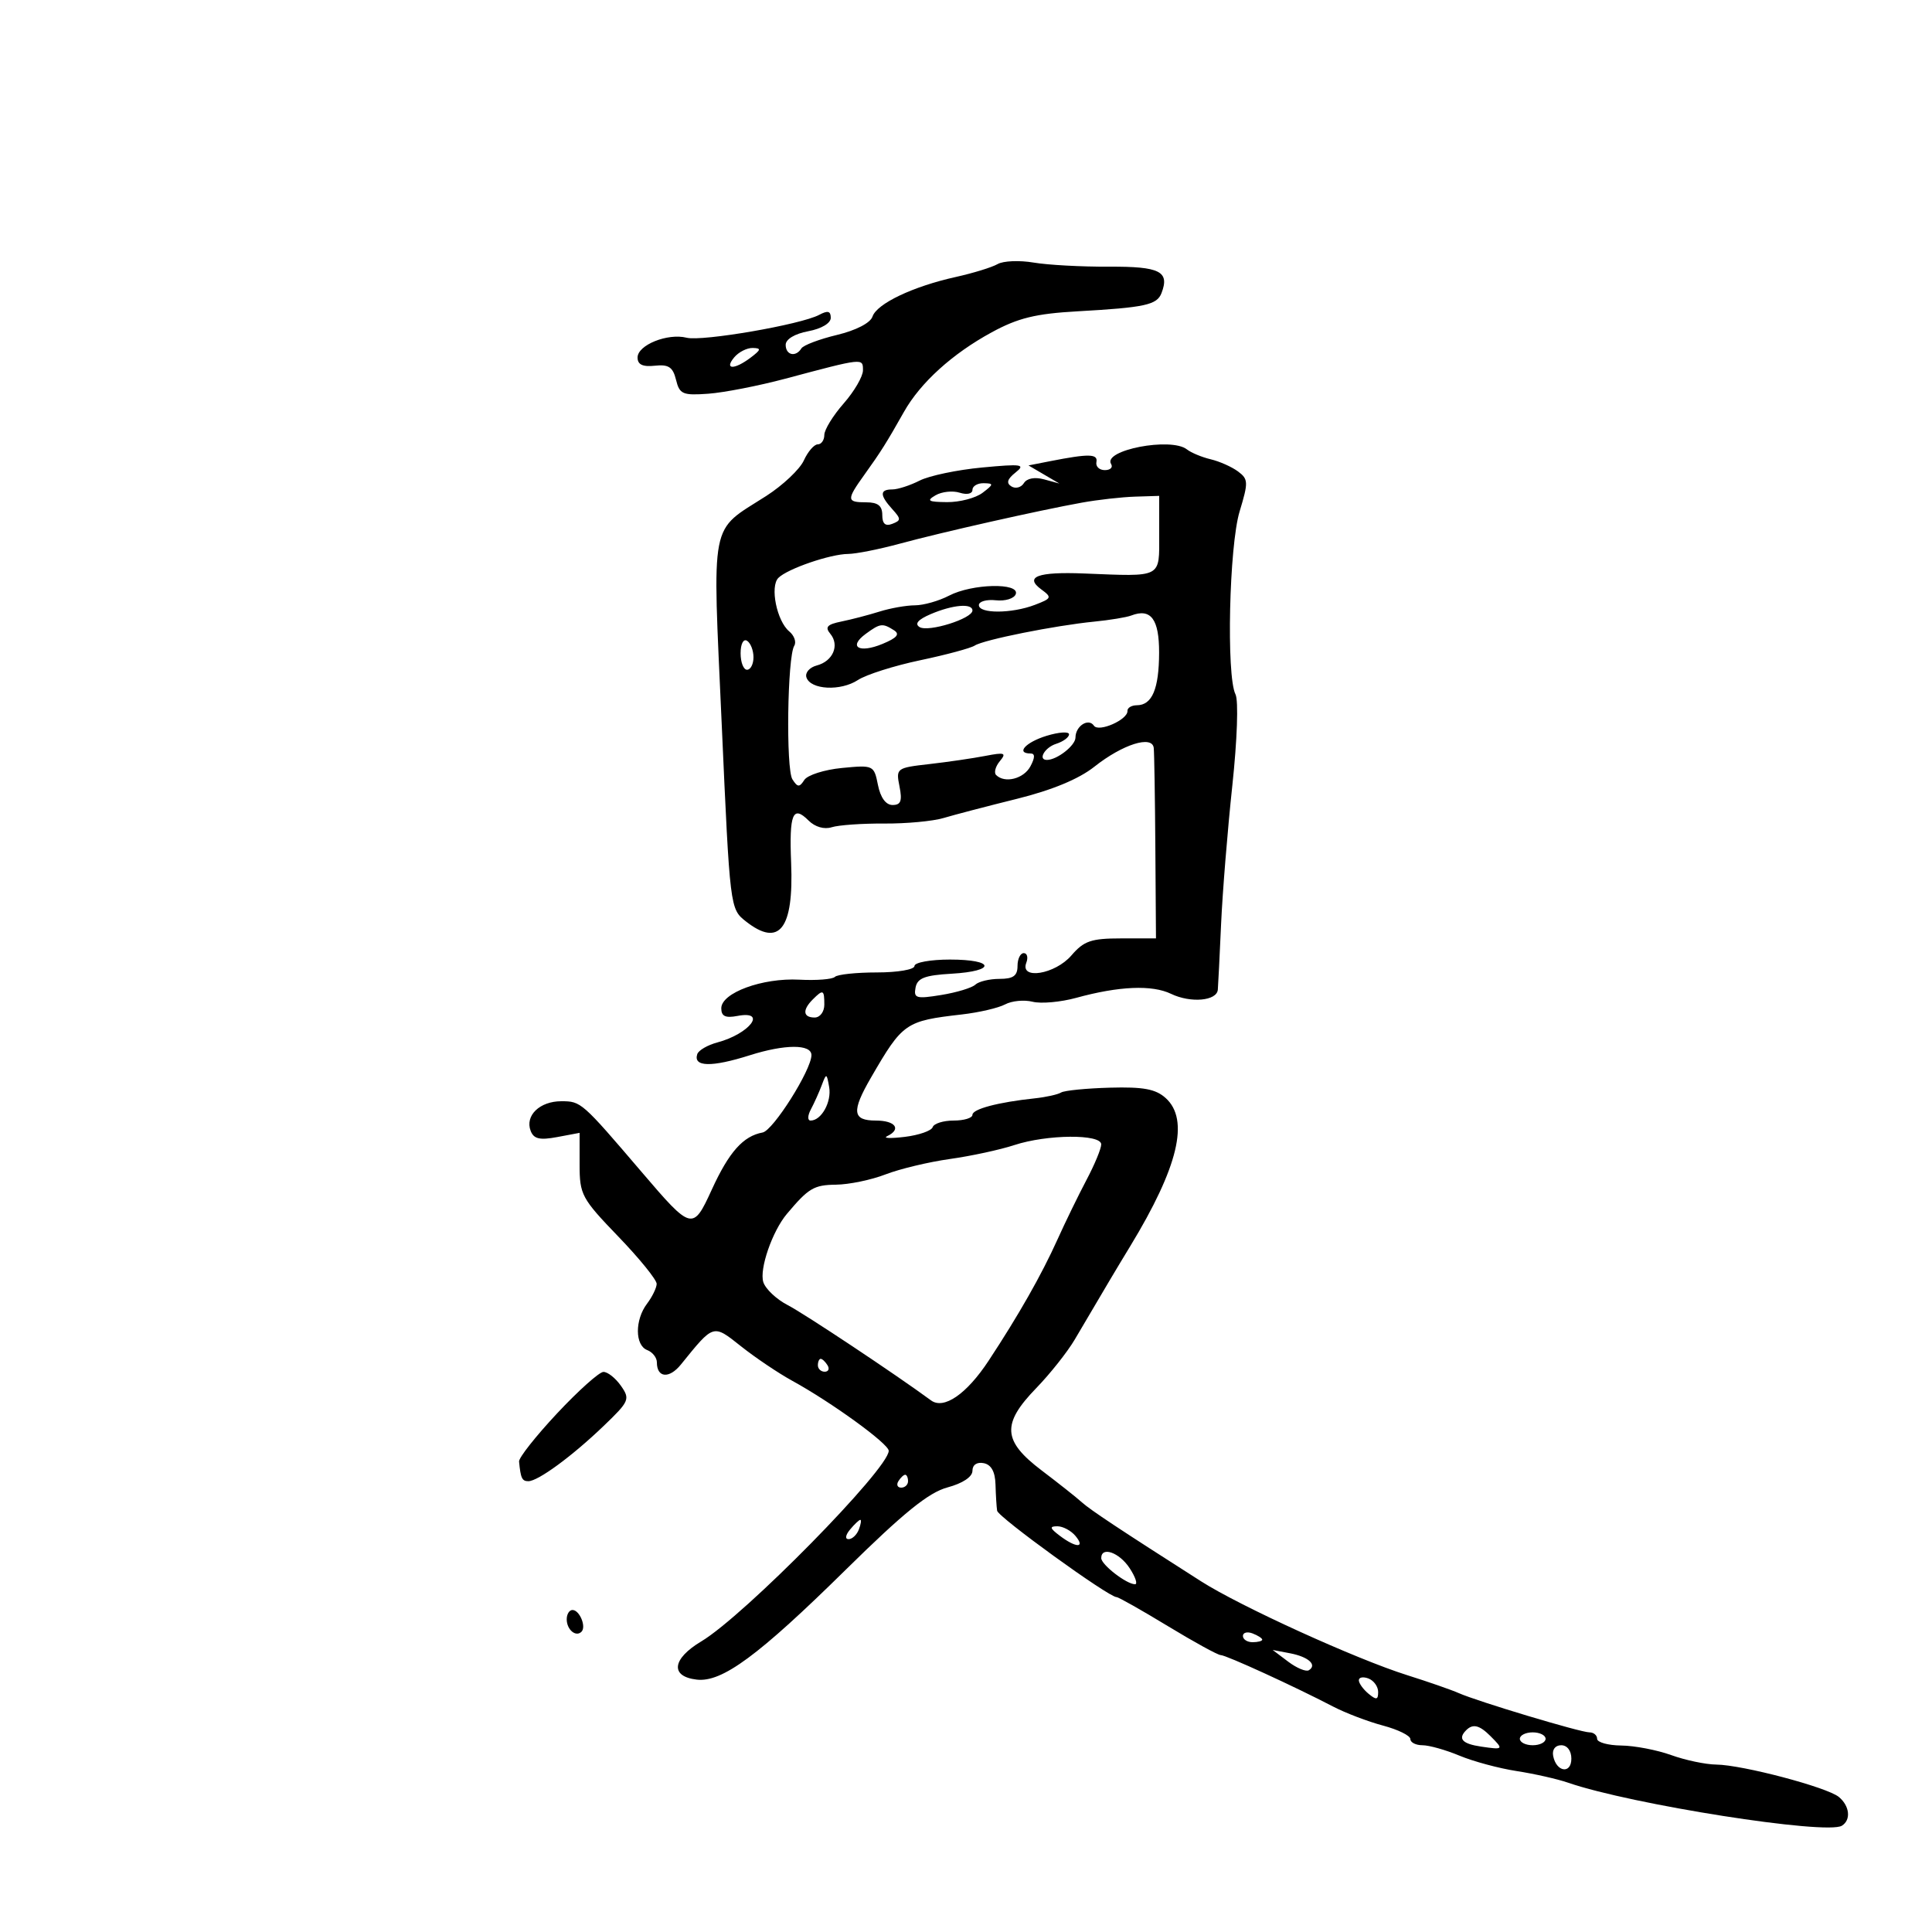 <svg xmlns="http://www.w3.org/2000/svg" width="300" height="300" viewBox="0 0 300 300" version="1.1">
	<path d="M 154.911 41.006 C 154.037 41.509, 151.112 42.410, 148.411 43.009 C 141.751 44.487, 136.154 47.150, 135.479 49.160 C 135.147 50.150, 132.920 51.299, 129.958 52.010 C 127.228 52.665, 124.744 53.606, 124.438 54.100 C 123.566 55.510, 122 55.154, 122 53.545 C 122 52.675, 123.405 51.827, 125.500 51.434 C 127.554 51.049, 129 50.189, 129 49.354 C 129 48.296, 128.540 48.176, 127.213 48.886 C 124.381 50.402, 109.044 53.049, 106.620 52.441 C 103.660 51.698, 99 53.577, 99 55.513 C 99 56.613, 99.794 56.991, 101.683 56.788 C 103.825 56.558, 104.489 57.001, 104.973 58.978 C 105.521 61.214, 106.007 61.424, 109.983 61.137 C 112.406 60.962, 117.788 59.912, 121.944 58.804 C 134.116 55.557, 134 55.570, 134 57.501 C 134 58.455, 132.650 60.774, 131 62.653 C 129.350 64.532, 128 66.729, 128 67.535 C 128 68.341, 127.540 69, 126.979 69 C 126.417 69, 125.445 70.124, 124.819 71.498 C 124.193 72.872, 121.568 75.352, 118.985 77.010 C 110.104 82.709, 110.619 80.067, 112.070 112.510 C 113.346 141.036, 113.359 141.137, 115.810 143.065 C 121.015 147.160, 123.266 144.258, 122.847 133.996 C 122.535 126.348, 123.106 124.963, 125.558 127.415 C 126.552 128.409, 127.982 128.823, 129.147 128.453 C 130.212 128.115, 133.877 127.857, 137.292 127.880 C 140.706 127.903, 144.850 127.518, 146.500 127.024 C 148.150 126.531, 153.267 125.192, 157.872 124.051 C 163.367 122.688, 167.512 120.971, 169.932 119.054 C 174.328 115.572, 178.926 114.120, 179.152 116.142 C 179.235 116.889, 179.348 123.848, 179.402 131.606 L 179.500 145.713 174.071 145.714 C 169.443 145.714, 168.307 146.104, 166.369 148.357 C 163.839 151.298, 158.327 152.197, 159.362 149.500 C 159.678 148.675, 159.501 148, 158.969 148 C 158.436 148, 158 148.900, 158 150 C 158 151.524, 157.333 152, 155.200 152 C 153.660 152, 151.972 152.404, 151.450 152.897 C 150.927 153.390, 148.546 154.112, 146.157 154.501 C 142.272 155.133, 141.851 155.011, 142.166 153.354 C 142.447 151.879, 143.590 151.438, 147.759 151.198 C 154.719 150.796, 154.507 149, 147.500 149 C 144.475 149, 142 149.450, 142 150 C 142 150.552, 139.389 151, 136.167 151 C 132.958 151, 130.023 151.311, 129.643 151.690 C 129.264 152.070, 126.772 152.264, 124.106 152.123 C 118.392 151.819, 112 154.165, 112 156.566 C 112 157.805, 112.642 158.110, 114.500 157.755 C 119.205 156.856, 116.425 160.524, 111.379 161.874 C 109.867 162.278, 108.469 163.092, 108.273 163.681 C 107.606 165.683, 110.482 165.746, 116.430 163.860 C 121.889 162.129, 126 162.119, 126 163.837 C 126 166.131, 120.056 175.552, 118.419 175.853 C 115.398 176.409, 113.205 178.873, 110.530 184.716 C 107.588 191.141, 107.416 191.098, 99.646 182 C 90.338 171.100, 90.224 171, 87.158 171 C 83.805 171, 81.492 173.234, 82.399 175.597 C 82.881 176.854, 83.805 177.071, 86.511 176.564 L 90 175.909 90 180.841 C 90 185.509, 90.320 186.104, 96 192 C 99.300 195.425, 101.986 198.739, 101.968 199.364 C 101.951 199.989, 101.276 201.374, 100.468 202.441 C 98.566 204.956, 98.584 208.903, 100.500 209.638 C 101.325 209.955, 102 210.814, 102 211.548 C 102 213.952, 103.911 214.129, 105.723 211.892 C 110.888 205.517, 110.681 205.579, 115.115 209.091 C 117.327 210.843, 120.869 213.226, 122.986 214.388 C 129.135 217.762, 138 224.193, 138 225.281 C 138 228.081, 115.564 250.892, 108.888 254.880 C 104.348 257.592, 104.026 260.327, 108.190 260.810 C 112.118 261.265, 117.755 257.109, 131.320 243.755 C 140.349 234.867, 144.193 231.756, 147.125 230.966 C 149.489 230.330, 151 229.324, 151 228.388 C 151 227.462, 151.693 226.990, 152.750 227.199 C 153.923 227.430, 154.527 228.526, 154.582 230.522 C 154.628 232.160, 154.740 233.987, 154.832 234.582 C 154.988 235.584, 172.150 248, 173.380 248 C 173.682 248, 177.265 250.025, 181.341 252.500 C 185.418 254.975, 189.111 257, 189.548 257 C 190.377 257, 200.960 261.846, 207 264.992 C 208.925 265.994, 212.412 267.324, 214.750 267.946 C 217.088 268.568, 219 269.510, 219 270.039 C 219 270.567, 219.845 271, 220.878 271 C 221.911 271, 224.498 271.729, 226.628 272.619 C 228.758 273.510, 232.750 274.585, 235.500 275.009 C 238.250 275.433, 241.850 276.247, 243.500 276.818 C 253.264 280.194, 283.627 284.967, 286.003 283.498 C 287.450 282.604, 287.225 280.432, 285.540 279.033 C 283.724 277.526, 270.552 274.046, 266.500 274.002 C 264.850 273.984, 261.700 273.321, 259.500 272.529 C 257.300 271.736, 253.813 271.068, 251.750 271.044 C 249.688 271.020, 248 270.550, 248 270 C 248 269.450, 247.464 269, 246.809 269 C 245.410 269, 229.410 264.193, 226.500 262.899 C 225.400 262.409, 221.800 261.157, 218.500 260.117 C 210.543 257.608, 192.608 249.441, 186.500 245.545 C 173.887 237.499, 169.300 234.459, 168 233.285 C 167.175 232.540, 164.363 230.311, 161.750 228.331 C 155.682 223.734, 155.511 221.112, 160.914 215.538 C 163.066 213.317, 165.754 209.925, 166.888 208 C 172.211 198.959, 173.234 197.238, 175.506 193.500 C 182.966 181.225, 184.726 173.872, 181.011 170.510 C 179.460 169.106, 177.552 168.750, 172.354 168.893 C 168.686 168.994, 165.272 169.332, 164.766 169.644 C 164.261 169.957, 162.419 170.365, 160.673 170.551 C 154.971 171.158, 151 172.210, 151 173.113 C 151 173.601, 149.688 174, 148.083 174 C 146.479 174, 145.013 174.461, 144.825 175.024 C 144.638 175.587, 142.688 176.266, 140.492 176.533 C 138.296 176.800, 137.063 176.752, 137.750 176.426 C 140.022 175.349, 139.049 174, 136 174 C 132.352 174, 132.195 172.594, 135.250 167.321 C 140.176 158.818, 140.592 158.529, 149.342 157.526 C 152.006 157.221, 155.034 156.517, 156.072 155.962 C 157.110 155.406, 159.033 155.221, 160.345 155.551 C 161.658 155.880, 164.704 155.607, 167.116 154.944 C 173.758 153.118, 178.888 152.901, 181.839 154.322 C 184.883 155.787, 188.950 155.428, 189.103 153.680 C 189.160 153.031, 189.388 148.450, 189.610 143.500 C 189.832 138.550, 190.616 128.875, 191.353 122 C 192.116 114.870, 192.328 108.776, 191.846 107.816 C 190.405 104.946, 190.861 84.776, 192.489 79.409 C 193.861 74.882, 193.842 74.399, 192.239 73.207 C 191.282 72.495, 189.375 71.646, 188 71.319 C 186.625 70.992, 184.960 70.300, 184.300 69.781 C 181.836 67.845, 171.199 69.896, 172.531 72.050 C 172.854 72.573, 172.416 73, 171.559 73 C 170.702 73, 170.113 72.438, 170.250 71.750 C 170.508 70.458, 169.092 70.429, 163.101 71.604 L 159.703 72.271 162.101 73.677 L 164.500 75.083 162.125 74.435 C 160.679 74.040, 159.452 74.269, 158.987 75.021 C 158.567 75.700, 157.696 75.930, 157.052 75.532 C 156.220 75.018, 156.405 74.392, 157.690 73.372 C 159.291 72.102, 158.690 72.012, 152.500 72.594 C 148.650 72.955, 144.285 73.870, 142.800 74.626 C 141.314 75.382, 139.402 76, 138.550 76 C 136.589 76, 136.587 76.886, 138.543 79.048 C 139.934 80.585, 139.934 80.811, 138.543 81.345 C 137.474 81.755, 137 81.332, 137 79.969 C 137 78.535, 136.320 78, 134.500 78 C 131.435 78, 131.414 77.626, 134.250 73.675 C 136.761 70.178, 137.660 68.750, 140.368 63.952 C 142.929 59.416, 147.882 54.926, 154 51.597 C 158.079 49.376, 160.817 48.707, 167.318 48.341 C 177.811 47.750, 179.652 47.350, 180.358 45.509 C 181.651 42.141, 180.115 41.369, 172.214 41.411 C 167.971 41.433, 162.700 41.146, 160.500 40.773 C 158.300 40.399, 155.785 40.504, 154.911 41.006 M 114 55.500 C 112.404 57.423, 114.032 57.443, 116.559 55.532 C 118.190 54.298, 118.240 54.059, 116.872 54.032 C 115.977 54.014, 114.685 54.675, 114 55.500 M 151 76.067 C 151 76.676, 150.149 76.865, 149.020 76.506 C 147.931 76.161, 146.244 76.342, 145.270 76.909 C 143.814 77.757, 144.130 77.945, 147.059 77.970 C 149.016 77.986, 151.491 77.339, 152.559 76.532 C 154.315 75.203, 154.333 75.061, 152.750 75.032 C 151.787 75.014, 151 75.480, 151 76.067 M 168 78.047 C 161.260 79.264, 146.267 82.643, 139.701 84.426 C 136.512 85.292, 132.912 86.007, 131.701 86.015 C 128.934 86.034, 122.284 88.316, 120.867 89.733 C 119.531 91.069, 120.621 96.441, 122.553 98.044 C 123.337 98.695, 123.687 99.698, 123.331 100.274 C 122.260 102.007, 122.021 119.421, 123.047 121.017 C 123.851 122.268, 124.139 122.284, 124.893 121.113 C 125.385 120.351, 128.018 119.512, 130.746 119.250 C 135.631 118.781, 135.714 118.820, 136.327 121.887 C 136.722 123.862, 137.553 125, 138.600 125 C 139.885 125, 140.122 124.362, 139.674 122.120 C 139.109 119.294, 139.197 119.228, 144.299 118.647 C 147.160 118.321, 151.074 117.750, 152.997 117.377 C 156.022 116.792, 156.327 116.901, 155.255 118.192 C 154.574 119.013, 154.313 119.980, 154.675 120.342 C 156.015 121.682, 158.962 120.939, 160 119 C 160.726 117.644, 160.737 117, 160.035 117 C 157.680 117, 159.246 115.260, 162.500 114.261 C 164.425 113.671, 166 113.565, 166 114.026 C 166 114.488, 165.100 115.151, 164 115.500 C 162.223 116.064, 161.112 118, 162.566 118 C 164.139 118, 167 115.757, 167 114.524 C 167 112.739, 169.018 111.441, 169.862 112.683 C 170.594 113.761, 175.157 111.749, 175.072 110.387 C 175.042 109.911, 175.703 109.516, 176.542 109.511 C 178.903 109.494, 179.968 106.972, 179.985 101.357 C 180 96.133, 178.709 94.407, 175.663 95.576 C 174.927 95.858, 172.340 96.285, 169.913 96.525 C 163.816 97.127, 152.739 99.346, 151.361 100.241 C 150.735 100.648, 146.920 101.675, 142.883 102.525 C 138.847 103.374, 134.496 104.755, 133.215 105.595 C 130.528 107.355, 125.856 107.115, 125.222 105.184 C 124.984 104.460, 125.706 103.628, 126.825 103.335 C 129.343 102.677, 130.405 100.193, 128.929 98.414 C 128.062 97.370, 128.437 96.958, 130.662 96.507 C 132.223 96.190, 134.882 95.496, 136.571 94.965 C 138.260 94.434, 140.735 93.997, 142.071 93.994 C 143.407 93.990, 145.789 93.315, 147.364 92.494 C 150.944 90.627, 158.359 90.452, 157.728 92.250 C 157.487 92.938, 156.100 93.370, 154.645 93.212 C 153.190 93.054, 152 93.391, 152 93.962 C 152 95.316, 157.099 95.294, 160.685 93.925 C 163.313 92.922, 163.380 92.762, 161.690 91.521 C 159.014 89.556, 161.137 88.763, 168.314 89.050 C 180.572 89.538, 180 89.834, 180 83 L 180 77 176.250 77.118 C 174.188 77.182, 170.475 77.601, 168 78.047 M 144.537 95.354 C 142.554 96.200, 141.977 96.868, 142.792 97.372 C 144.146 98.208, 151 96.060, 151 94.799 C 151 93.637, 147.948 93.899, 144.537 95.354 M 134.443 98.418 C 131.657 100.455, 133.383 101.498, 137.035 99.985 C 139.285 99.054, 139.774 98.472, 138.817 97.866 C 137.035 96.735, 136.683 96.780, 134.443 98.418 M 115 101.441 C 115 102.848, 115.450 104, 116 104 C 116.550 104, 117 103.127, 117 102.059 C 117 100.991, 116.550 99.840, 116 99.500 C 115.433 99.149, 115 99.990, 115 101.441 M 126.200 155.200 C 124.567 156.833, 124.692 158, 126.500 158 C 127.333 158, 128 157.111, 128 156 C 128 153.669, 127.814 153.586, 126.200 155.200 M 127.603 168.500 C 127.191 169.600, 126.433 171.287, 125.919 172.250 C 125.395 173.229, 125.373 174, 125.869 174 C 127.546 174, 129.153 171.106, 128.753 168.805 C 128.372 166.616, 128.314 166.601, 127.603 168.500 M 157.491 177.811 C 155.296 178.534, 150.800 179.505, 147.500 179.968 C 144.200 180.432, 139.700 181.509, 137.500 182.362 C 135.300 183.215, 131.845 183.932, 129.821 183.956 C 126.378 183.997, 125.560 184.483, 122.190 188.488 C 119.921 191.184, 117.887 197.068, 118.527 199.084 C 118.865 200.150, 120.572 201.759, 122.321 202.660 C 124.903 203.991, 139.072 213.411, 144.572 217.454 C 146.558 218.913, 150.090 216.482, 153.500 211.310 C 158.162 204.238, 161.731 197.958, 164.190 192.500 C 165.430 189.750, 167.469 185.564, 168.722 183.197 C 169.975 180.830, 170.999 178.355, 170.997 177.697 C 170.993 176.066, 162.574 176.138, 157.491 177.811 M 127 212 C 127 212.550, 127.477 213, 128.059 213 C 128.641 213, 128.840 212.550, 128.500 212 C 128.160 211.450, 127.684 211, 127.441 211 C 127.198 211, 127 211.450, 127 212 M 86.500 219.475 C 83.200 223.001, 80.545 226.362, 80.600 226.943 C 80.846 229.538, 81.063 230, 82.040 230 C 83.547 230, 88.833 226.123, 93.716 221.437 C 97.730 217.586, 97.870 217.260, 96.418 215.187 C 95.576 213.984, 94.350 213.014, 93.693 213.031 C 93.037 213.049, 89.800 215.948, 86.500 219.475 M 139.500 230 C 139.160 230.550, 139.359 231, 139.941 231 C 140.523 231, 141 230.550, 141 230 C 141 229.450, 140.802 229, 140.559 229 C 140.316 229, 139.840 229.450, 139.500 230 M 132 237.500 C 131.282 238.365, 131.185 239, 131.771 239 C 132.329 239, 133.045 238.325, 133.362 237.500 C 133.678 236.675, 133.781 236, 133.591 236 C 133.401 236, 132.685 236.675, 132 237.500 M 164.559 238.468 C 167.098 240.389, 168.584 240.408, 167 238.500 C 166.315 237.675, 165.049 237, 164.186 237 C 162.931 237, 163.005 237.293, 164.559 238.468 M 171 241.943 C 171 242.960, 174.930 246, 176.246 246 C 176.686 246, 176.309 244.875, 175.408 243.500 C 173.808 241.058, 171 240.066, 171 241.943 M 88 251.441 C 88 253.055, 89.416 254.250, 90.292 253.375 C 91.072 252.595, 89.997 250, 88.893 250 C 88.402 250, 88 250.648, 88 251.441 M 193 254.031 C 193 254.564, 193.675 255, 194.500 255 C 195.325 255, 196 254.823, 196 254.607 C 196 254.391, 195.325 253.955, 194.500 253.638 C 193.675 253.322, 193 253.499, 193 254.031 M 200.032 258.024 C 201.359 259.025, 202.802 259.623, 203.238 259.353 C 204.573 258.528, 203.177 257.267, 200.325 256.722 L 197.620 256.205 200.032 258.024 M 211 260.909 C 211 261.374, 211.675 262.315, 212.500 263 C 213.721 264.013, 214 263.963, 214 262.729 C 214 261.896, 213.325 260.955, 212.500 260.638 C 211.675 260.322, 211 260.444, 211 260.909 M 227.667 268.667 C 226.338 269.995, 227.059 270.782, 230 271.213 C 233.473 271.723, 233.523 271.666, 231.429 269.571 C 229.727 267.869, 228.709 267.625, 227.667 268.667 M 236 270 C 236 270.550, 236.900 271, 238 271 C 239.100 271, 240 270.550, 240 270 C 240 269.450, 239.100 269, 238 269 C 236.900 269, 236 269.450, 236 270 M 241.177 272.667 C 241.663 275.176, 244 275.520, 244 273.083 C 244 271.855, 243.354 271, 242.427 271 C 241.495 271, 240.985 271.680, 241.177 272.667" stroke="none" fill="black" fill-rule="evenodd"/>
</svg>